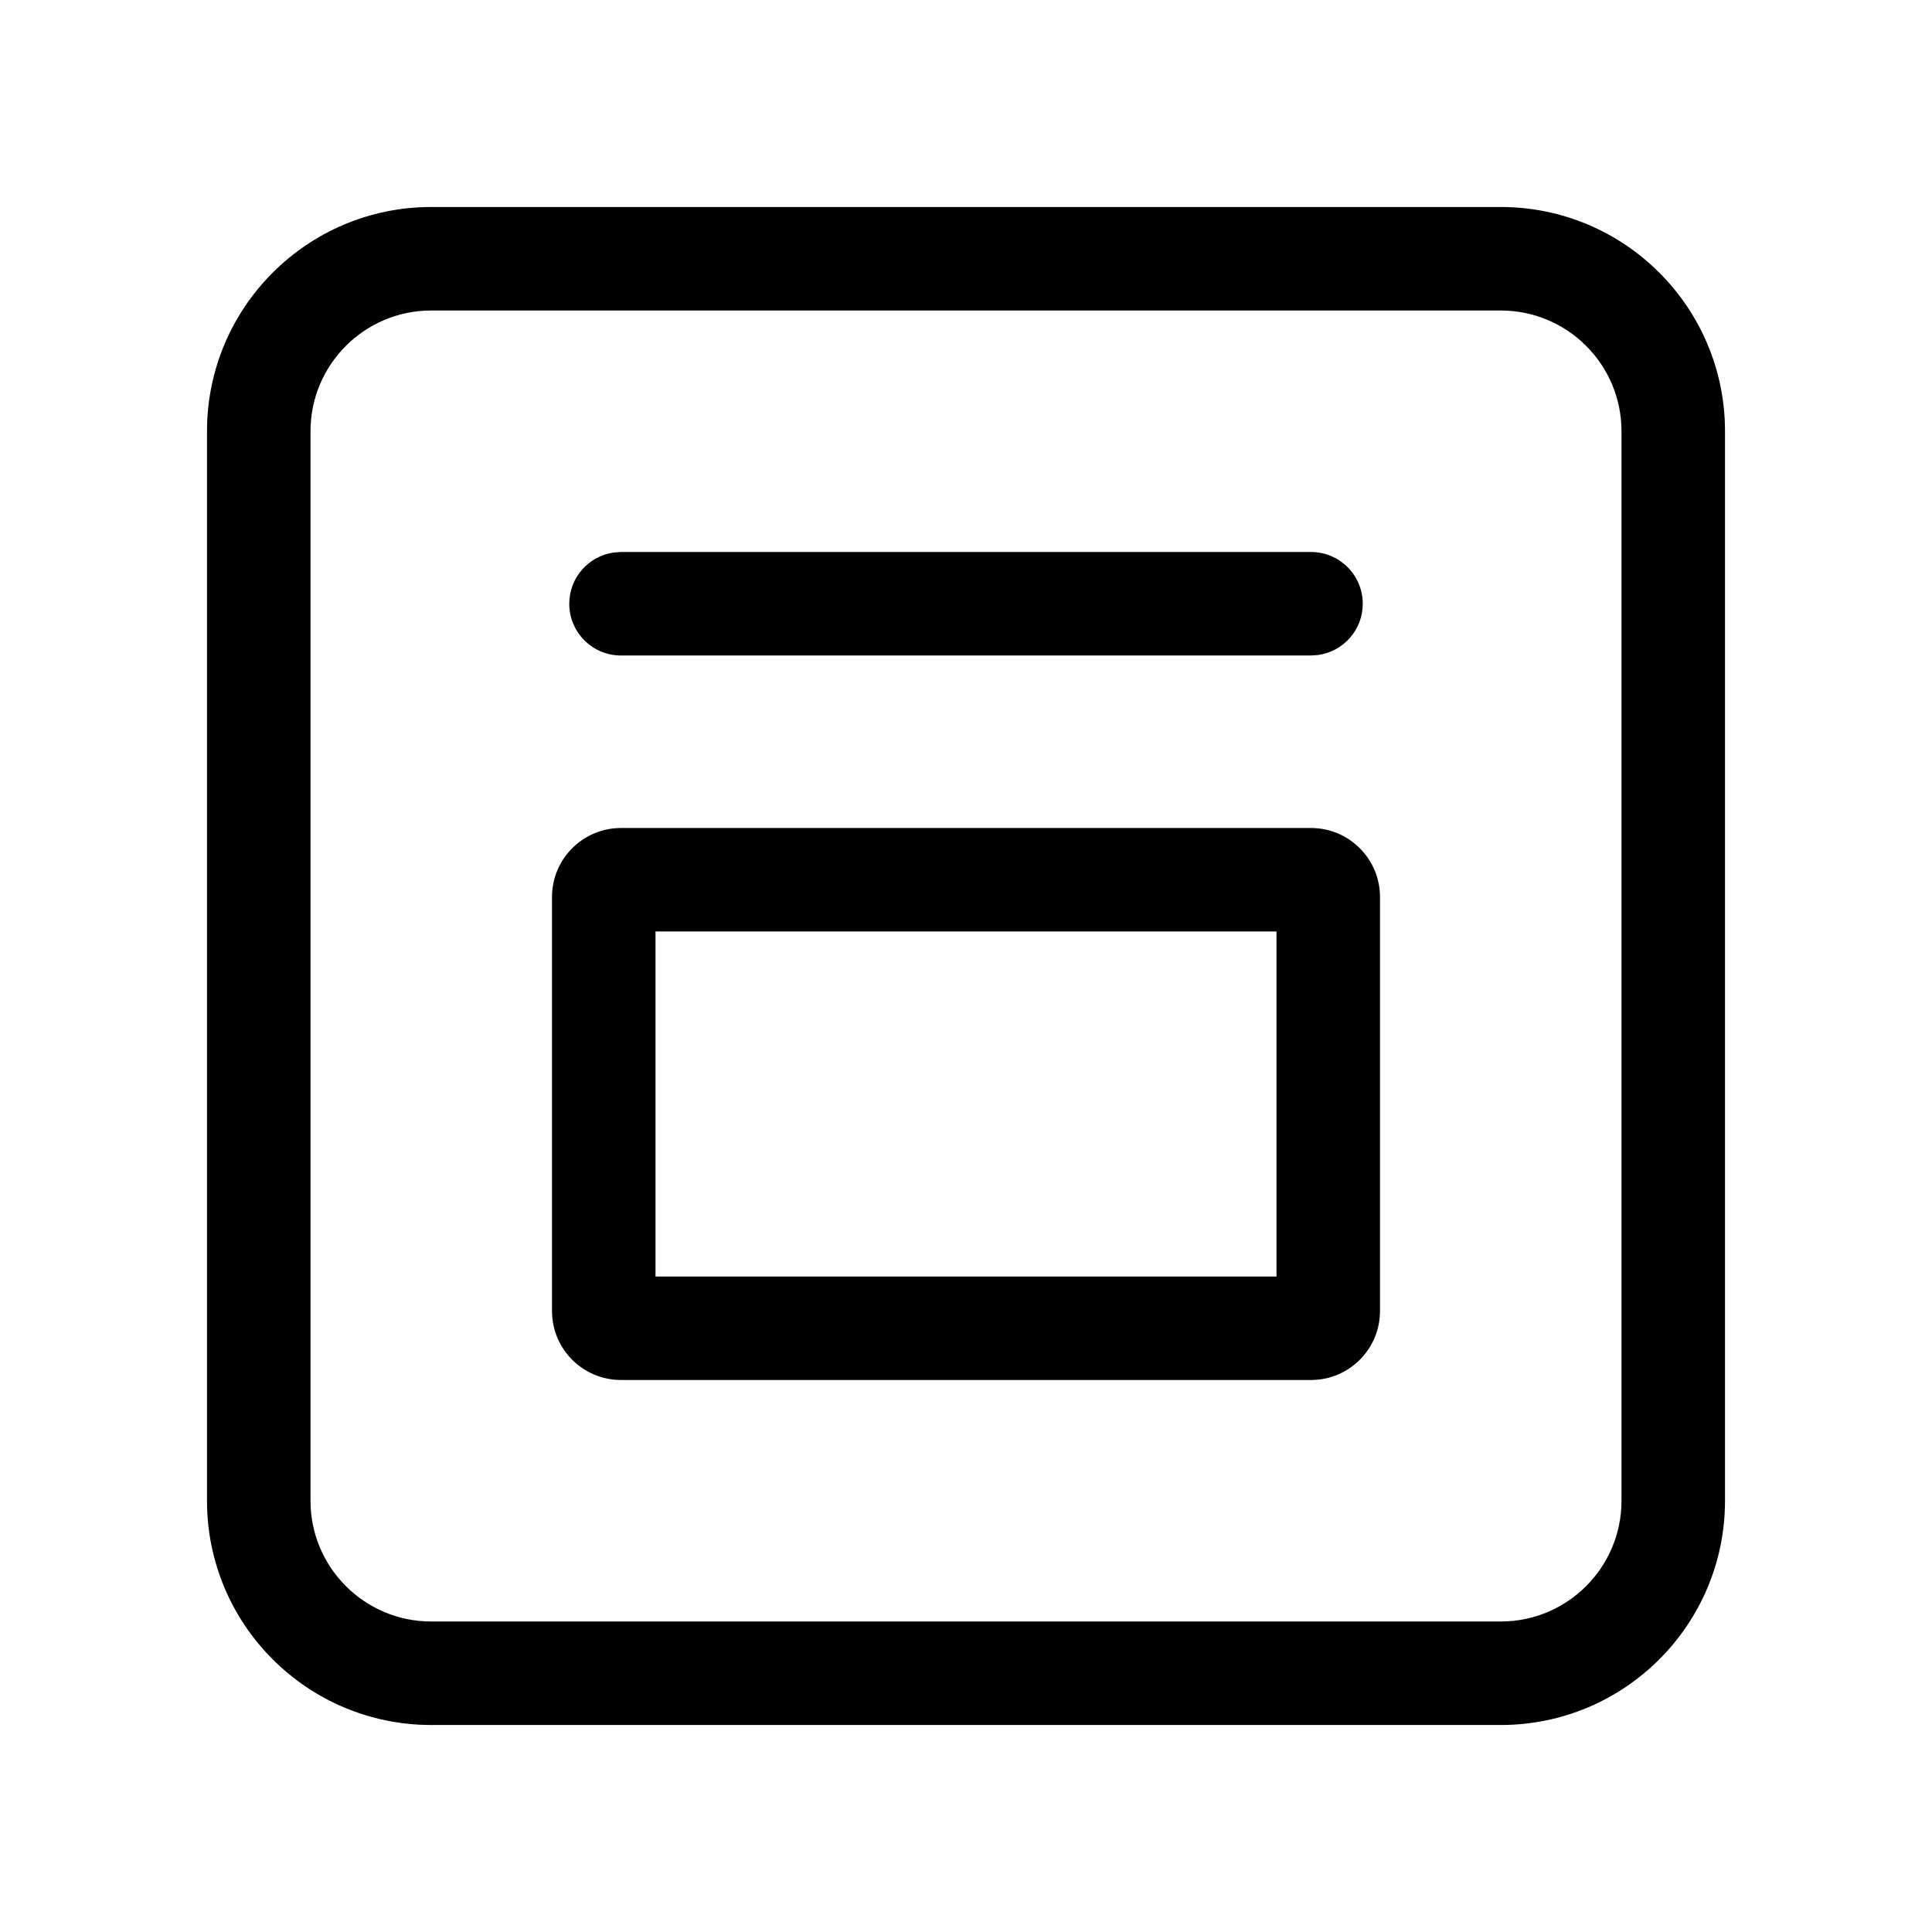 <svg xmlns="http://www.w3.org/2000/svg" viewBox="0 0 28 28" fill="none"><path d="M21.75 3C23.545 3 25 4.455 25 6.25V21.75C25 23.545 23.545 25 21.75 25H6.25C4.455 25 3 23.545 3 21.75V6.25C3 4.455 4.455 3 6.25 3H21.75ZM21.75 4.5H6.25C5.284 4.5 4.5 5.284 4.5 6.25V21.75C4.5 22.716 5.284 23.5 6.25 23.5H21.75C22.716 23.5 23.5 22.716 23.5 21.75V6.25C23.5 5.284 22.716 4.5 21.75 4.5ZM19 12C19.552 12 20 12.448 20 13V19C20 19.552 19.552 20 19 20H9C8.448 20 8 19.552 8 19V13C8 12.448 8.448 12 9 12H19ZM18.5 13.5H9.5V18.5H18.5V13.5ZM19 8C19.414 8 19.75 8.336 19.75 8.75C19.75 9.13 19.468 9.443 19.102 9.493L19 9.5H9C8.586 9.5 8.25 9.164 8.25 8.75C8.25 8.37 8.532 8.057 8.898 8.007L9 8H19Z" fill="currentColor"/></svg>